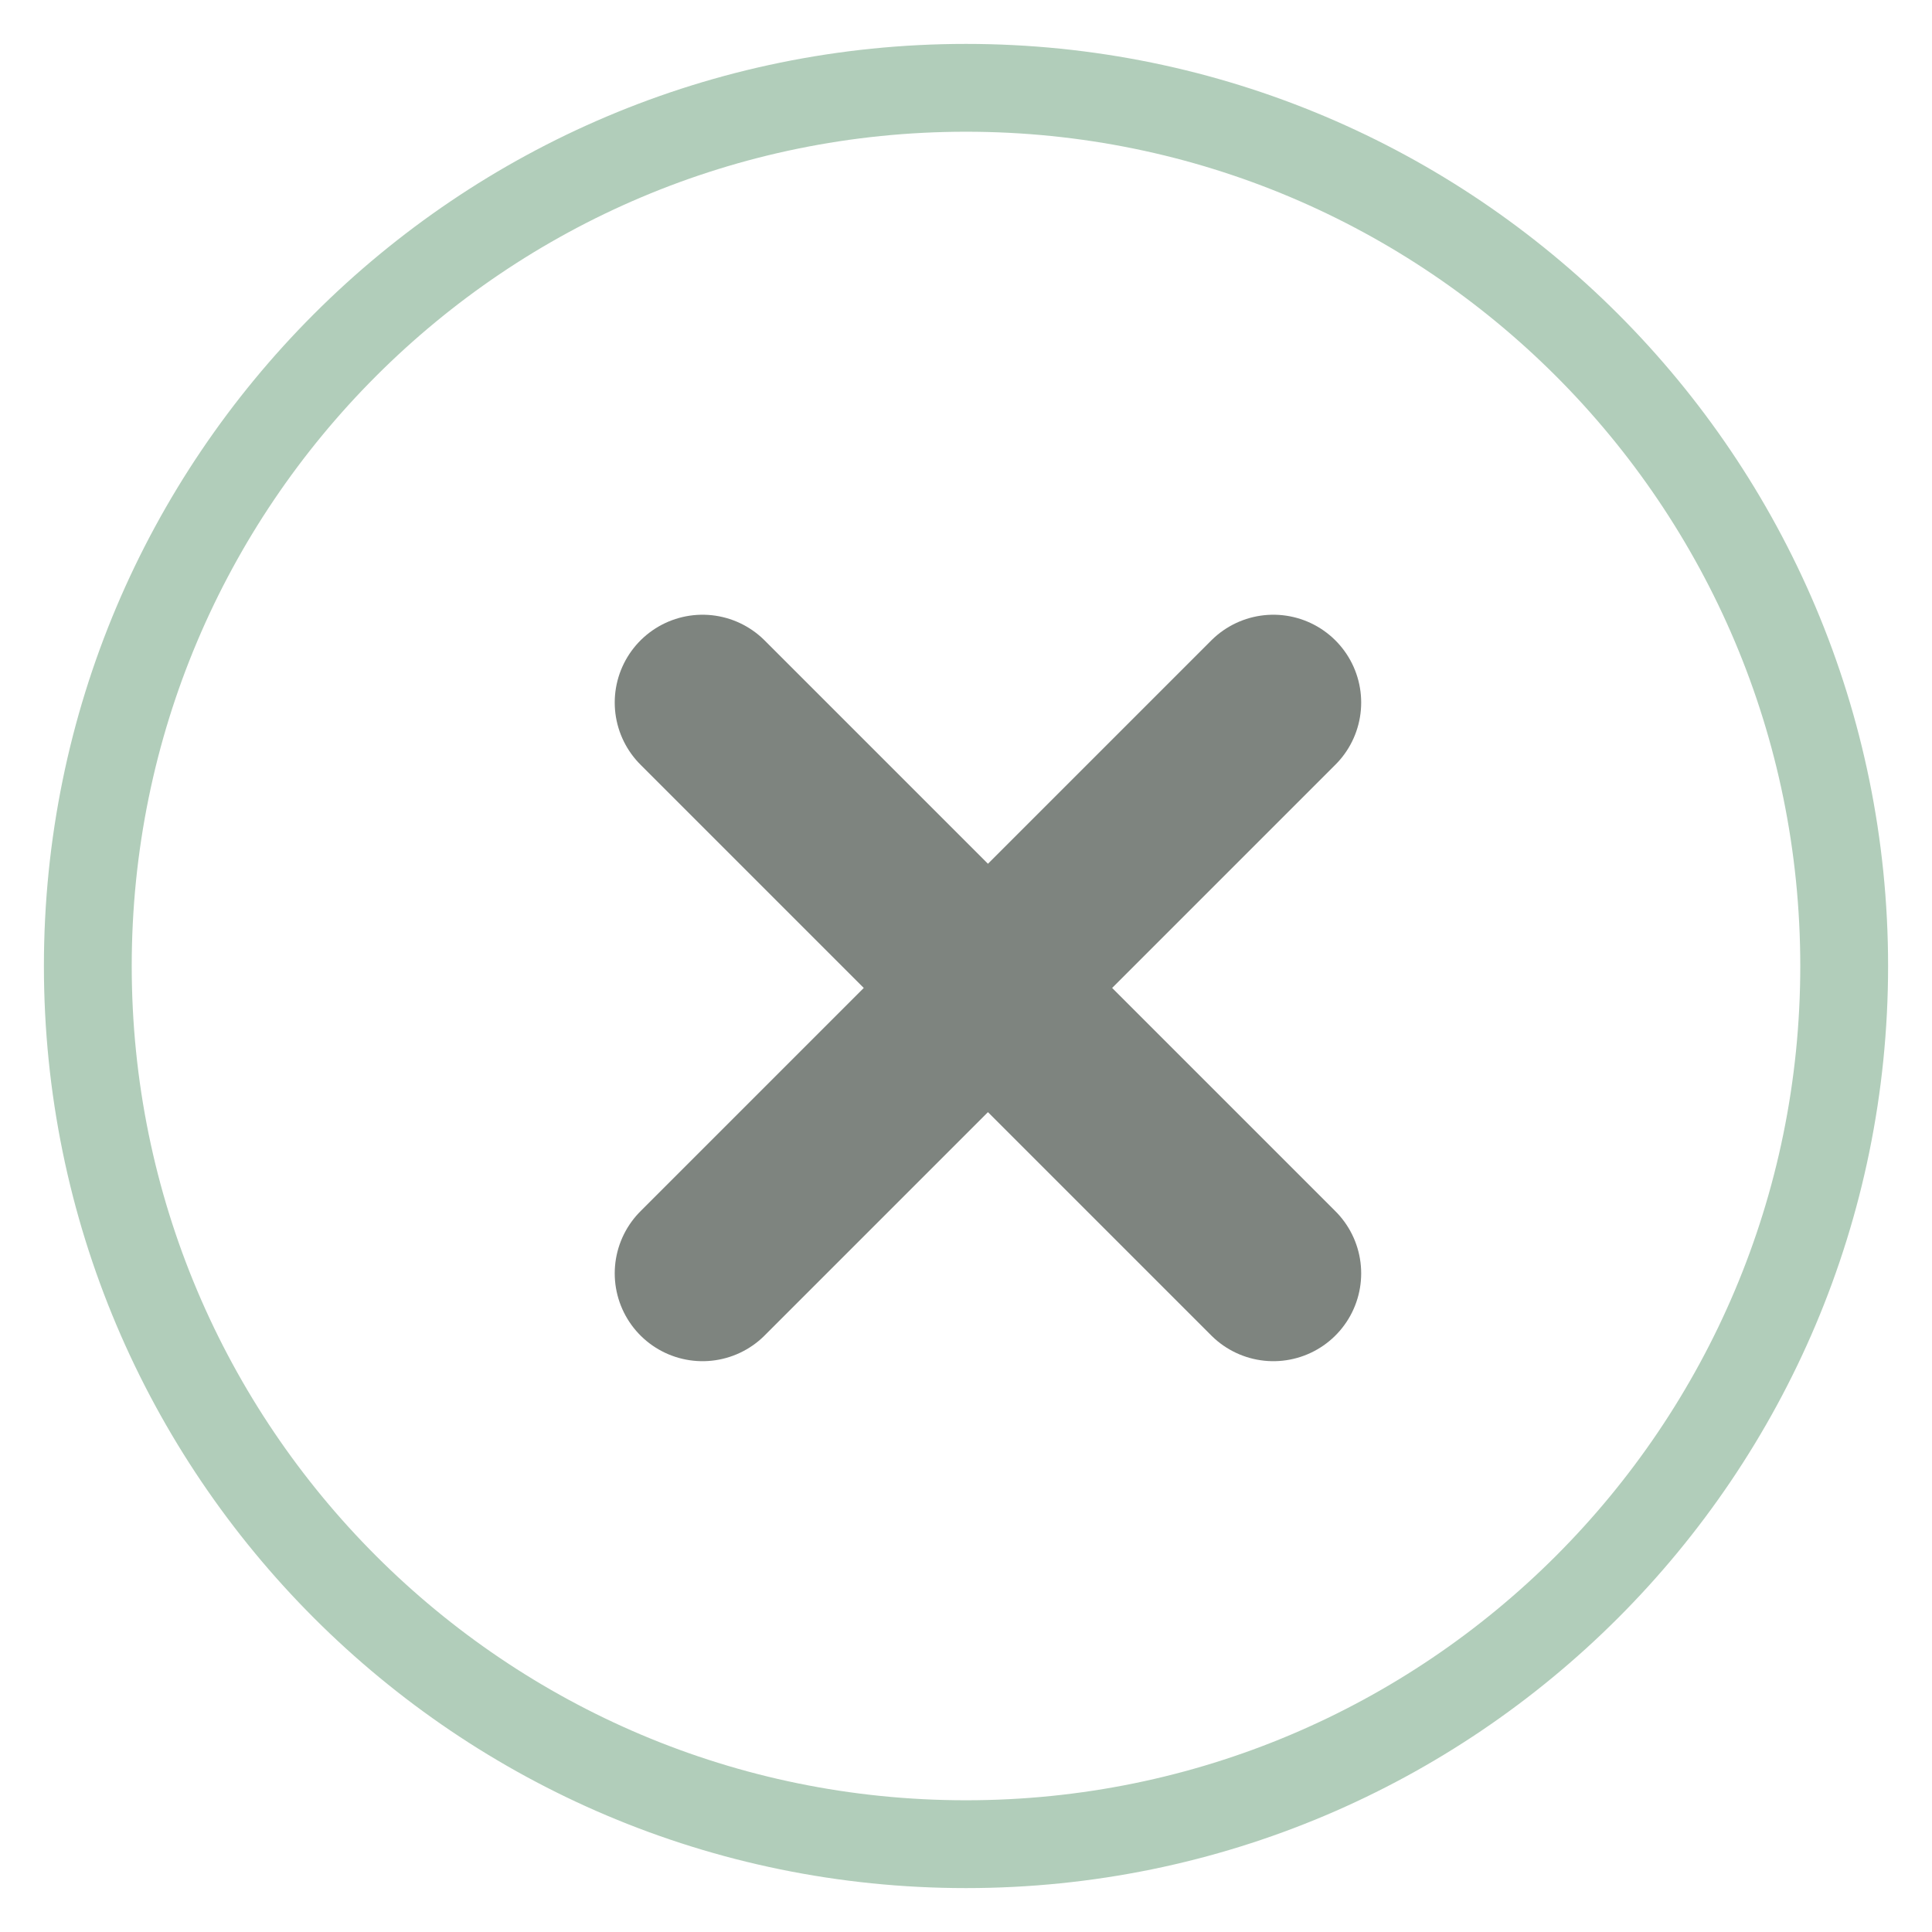 <svg width="22" height="22" viewBox="0 0 22 22" fill="none" xmlns="http://www.w3.org/2000/svg">
<path d="M21 11C21 16.523 16.523 21 11 21C5.477 21 1 16.523 1 11C1 5.477 5.477 1 11 1C16.523 1 21 5.477 21 11Z" stroke="#B1CDBA" stroke-linecap="round"/>
<path d="M8 8L11.25 11.25M11.25 11.25L14.5 14.5M11.25 11.25L8 14.5M11.25 11.25L14.5 8" stroke="#7E847F" stroke-width="2" stroke-linecap="round"/>
</svg>
